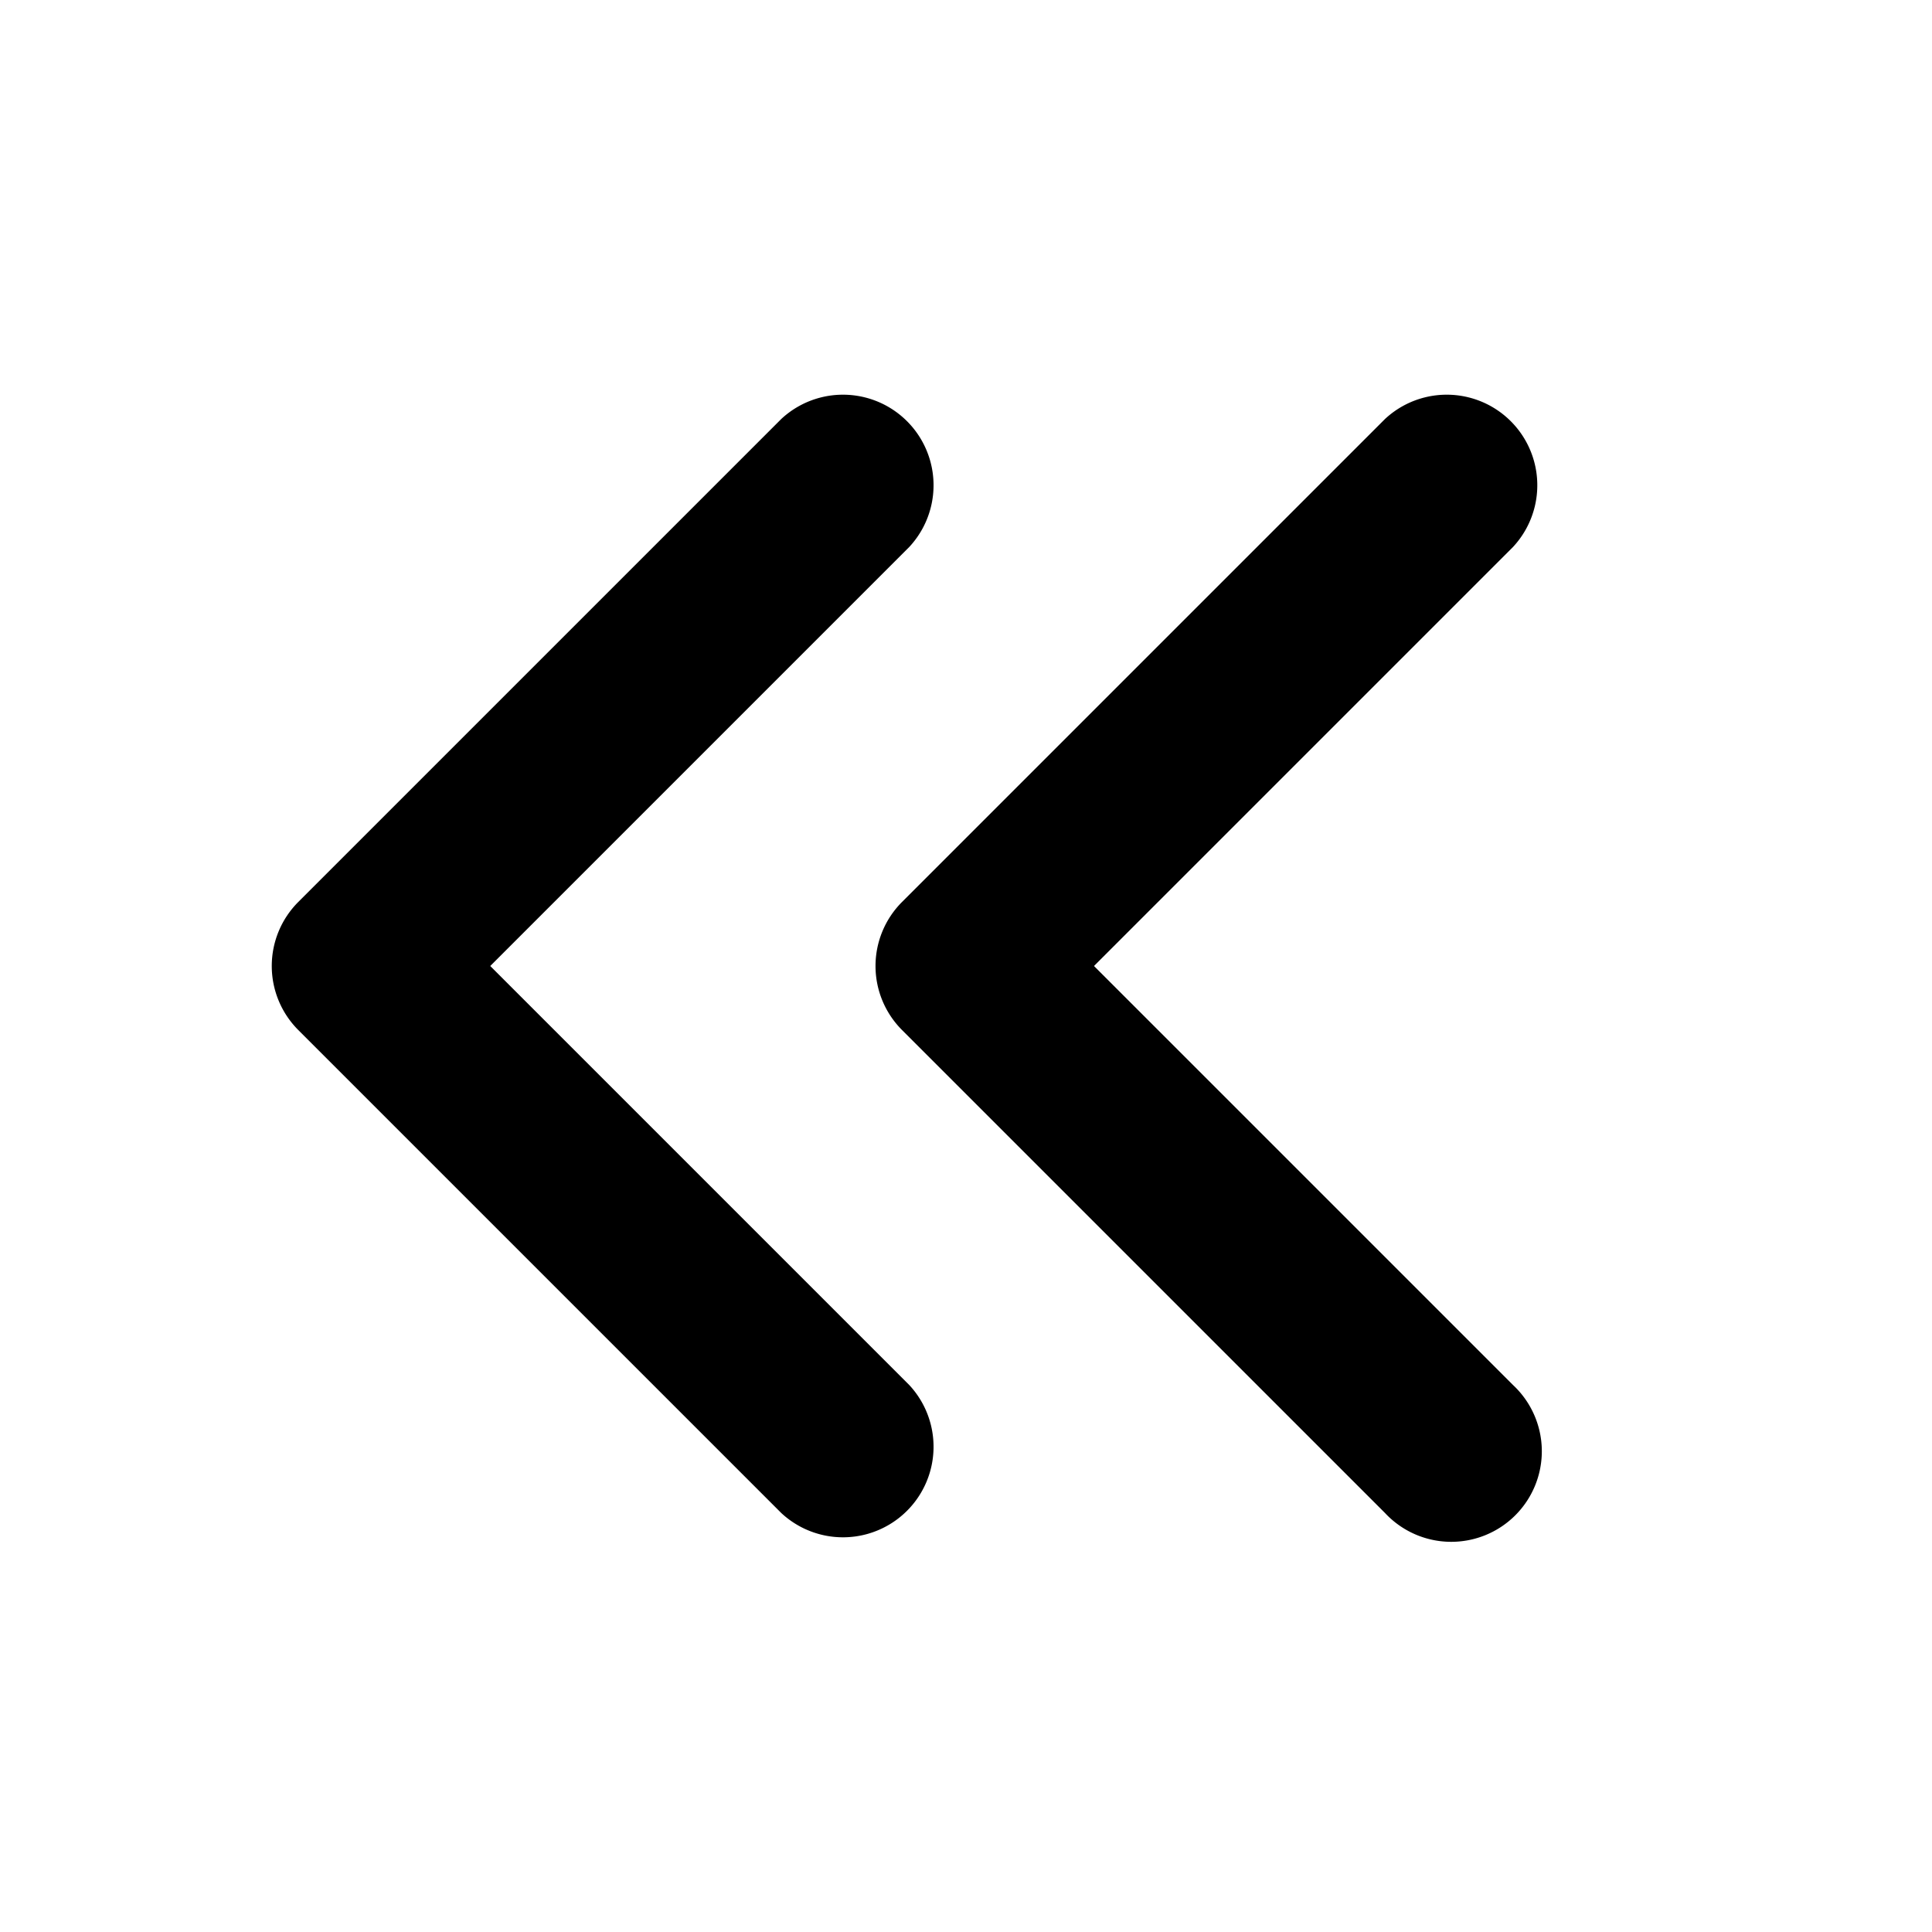 <svg xmlns="http://www.w3.org/2000/svg" viewBox="0 0 16 16">
  <path d="M7.53 4.53a.75.75 0 0 0-1.06-1.06l-4 4a.75.75 0 0 0 0 1.06l4 4a.75.75 0 0 0 1.06-1.06L4.06 8l3.47-3.47Z"/>
  <path d="M12.53 4.53a.75.75 0 0 0-1.06-1.06l-4 4a.75.75 0 0 0 0 1.06l4 4a.75.75 0 1 0 1.06-1.06L9.06 8l3.47-3.47Z"/>
</svg>

